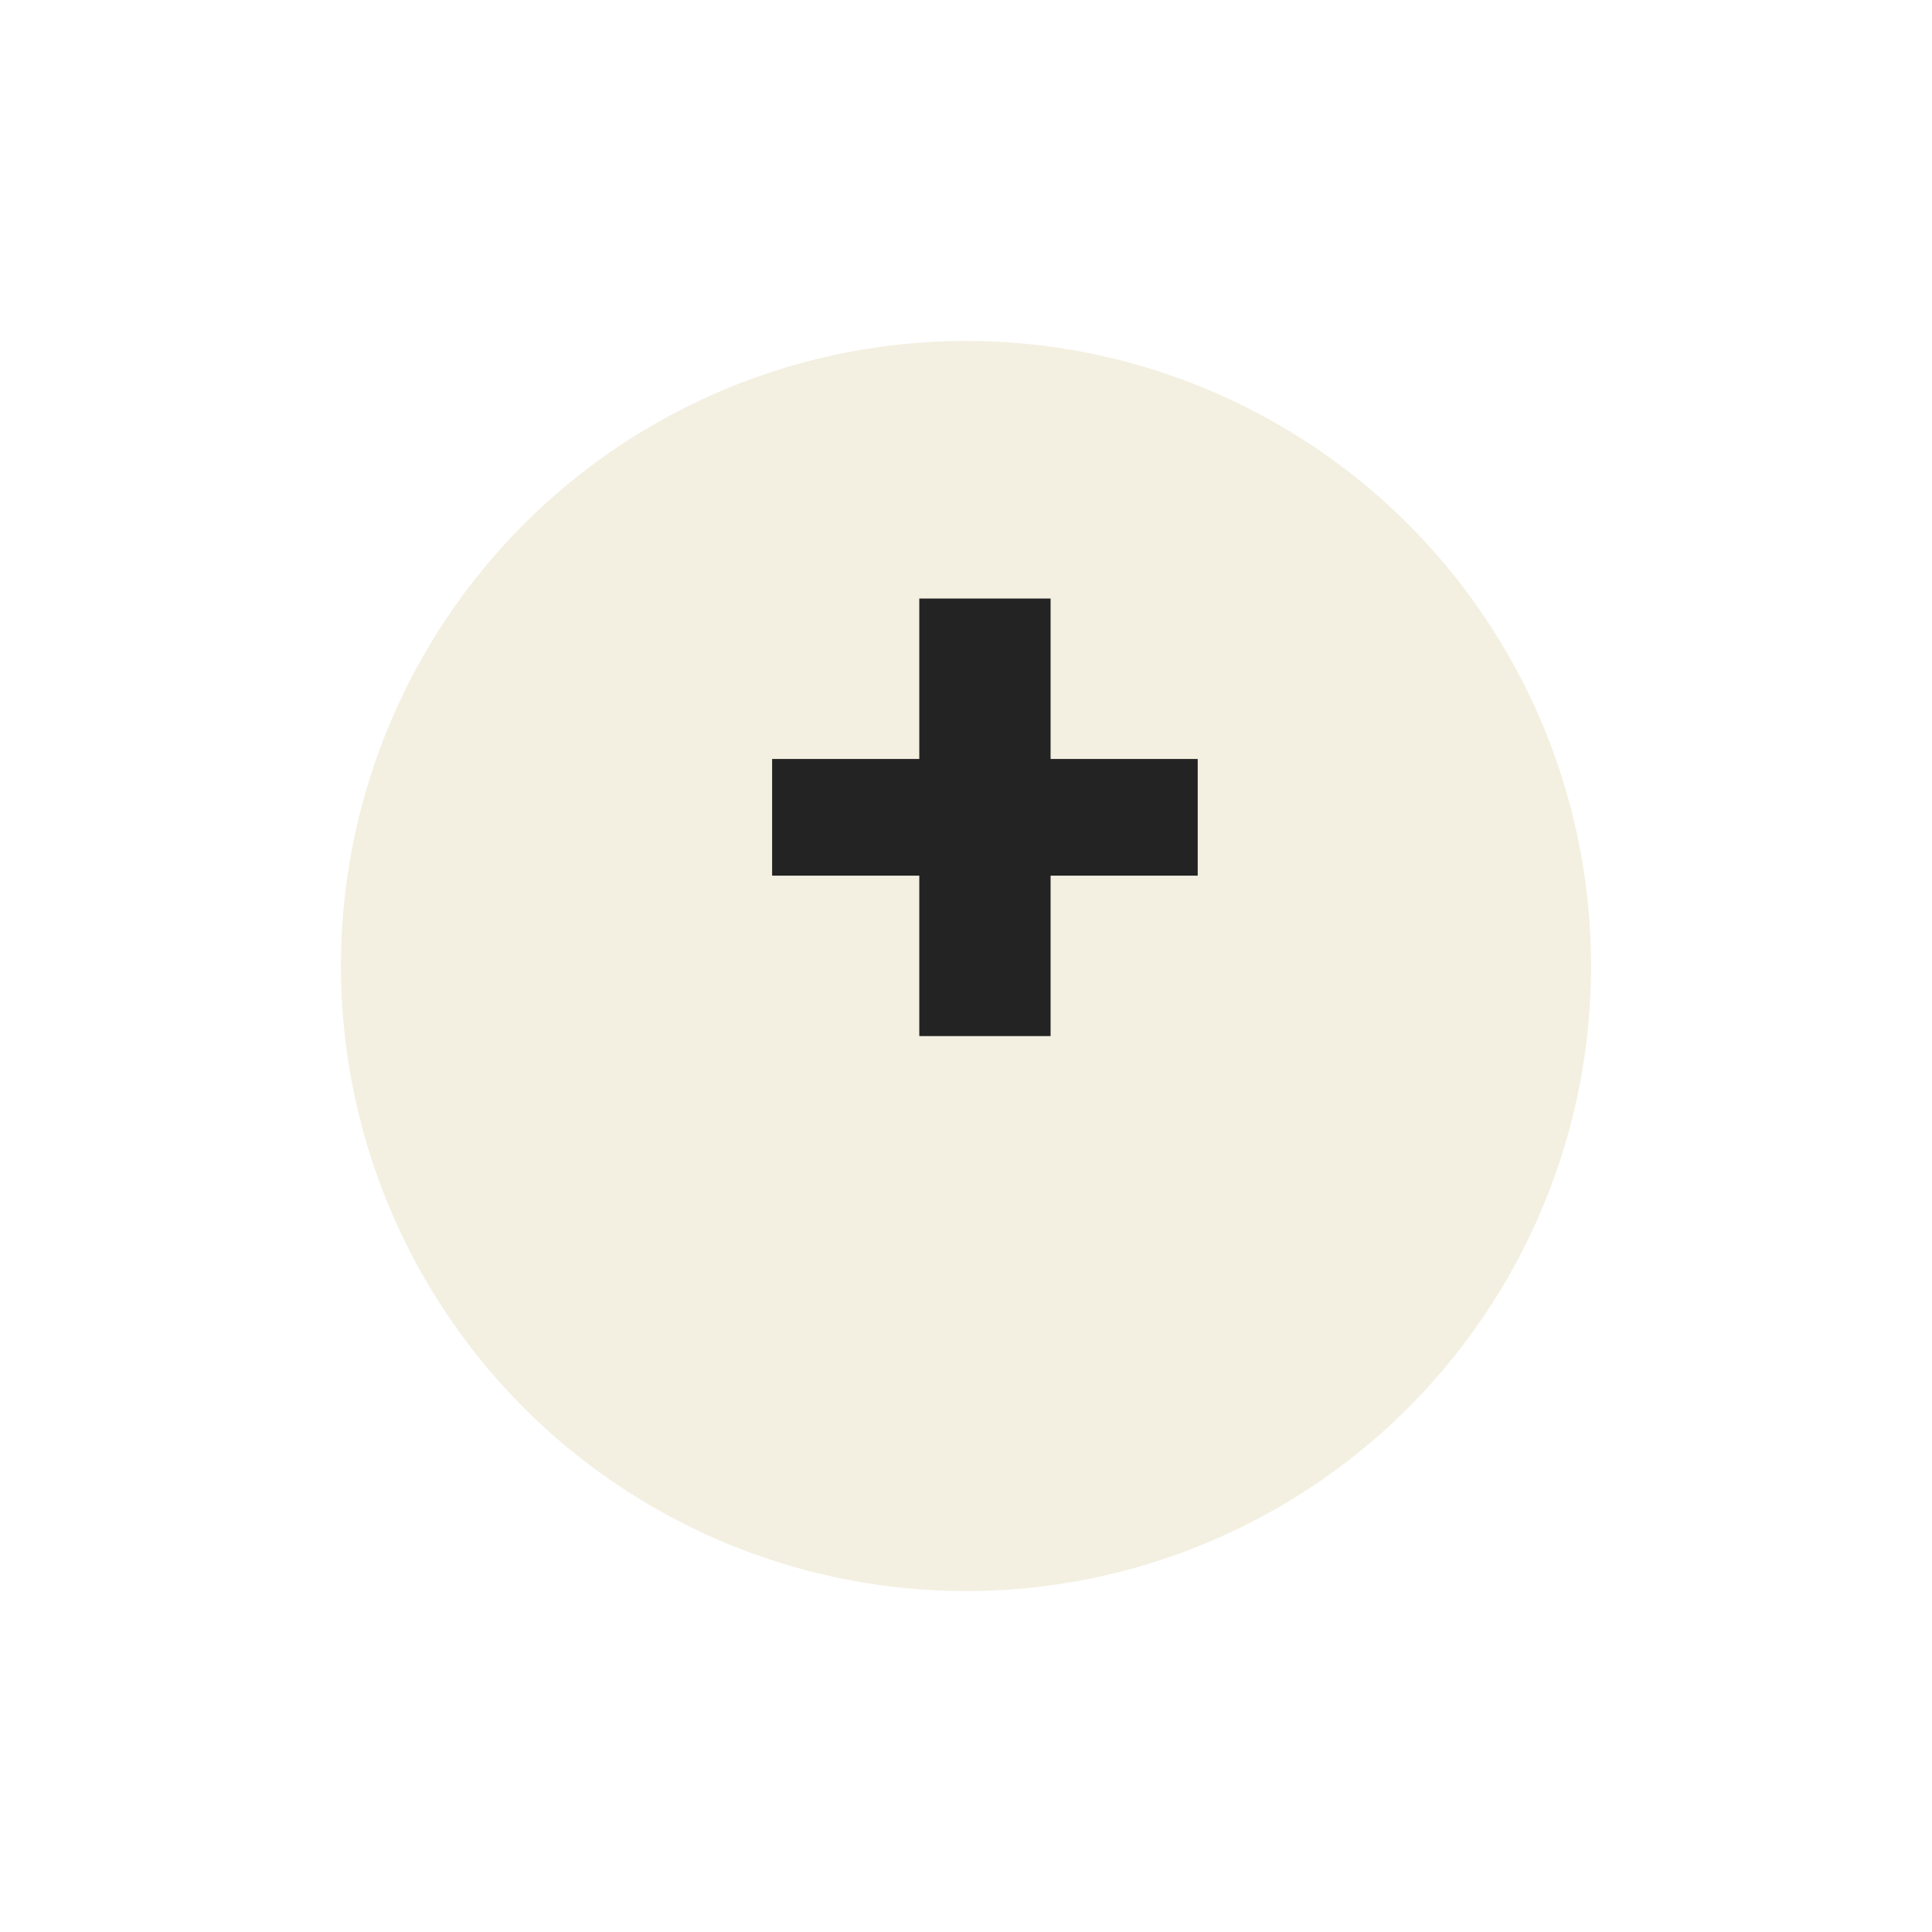 <svg xmlns="http://www.w3.org/2000/svg" xmlns:xlink="http://www.w3.org/1999/xlink" width="51" height="51" viewBox="0 0 51 51">
  <defs>
    <style>
      .cls-1 {
        fill: #f3f0e1;
      }

      .cls-2 {
        fill: #232323;
      }

      .cls-3 {
        filter: url(#Ellipse_9);
      }
    </style>
    <filter id="Ellipse_9" x="0" y="0" width="51" height="51" filterUnits="userSpaceOnUse">
      <feOffset dy="4" input="SourceAlpha"/>
      <feGaussianBlur stdDeviation="3" result="blur"/>
      <feFlood flood-opacity="0.161"/>
      <feComposite operator="in" in2="blur"/>
      <feComposite in="SourceGraphic"/>
    </filter>
  </defs>
  <g id="add" transform="translate(-60 -127)">
    <g class="cls-3" transform="matrix(1, 0, 0, 1, 60, 127)">
      <circle id="Ellipse_9-2" data-name="Ellipse 9" class="cls-1" cx="16.5" cy="16.5" r="16.5" transform="translate(9 5)"/>
    </g>
    <path id="Path_125" data-name="Path 125" class="cls-2" d="M5.617-13.965v3.08H1.733V-6.65H-1.733v-4.235H-5.618v-3.08h3.885V-18.2H1.733v4.235Z" transform="translate(86 161)"/>
  </g>
</svg>
